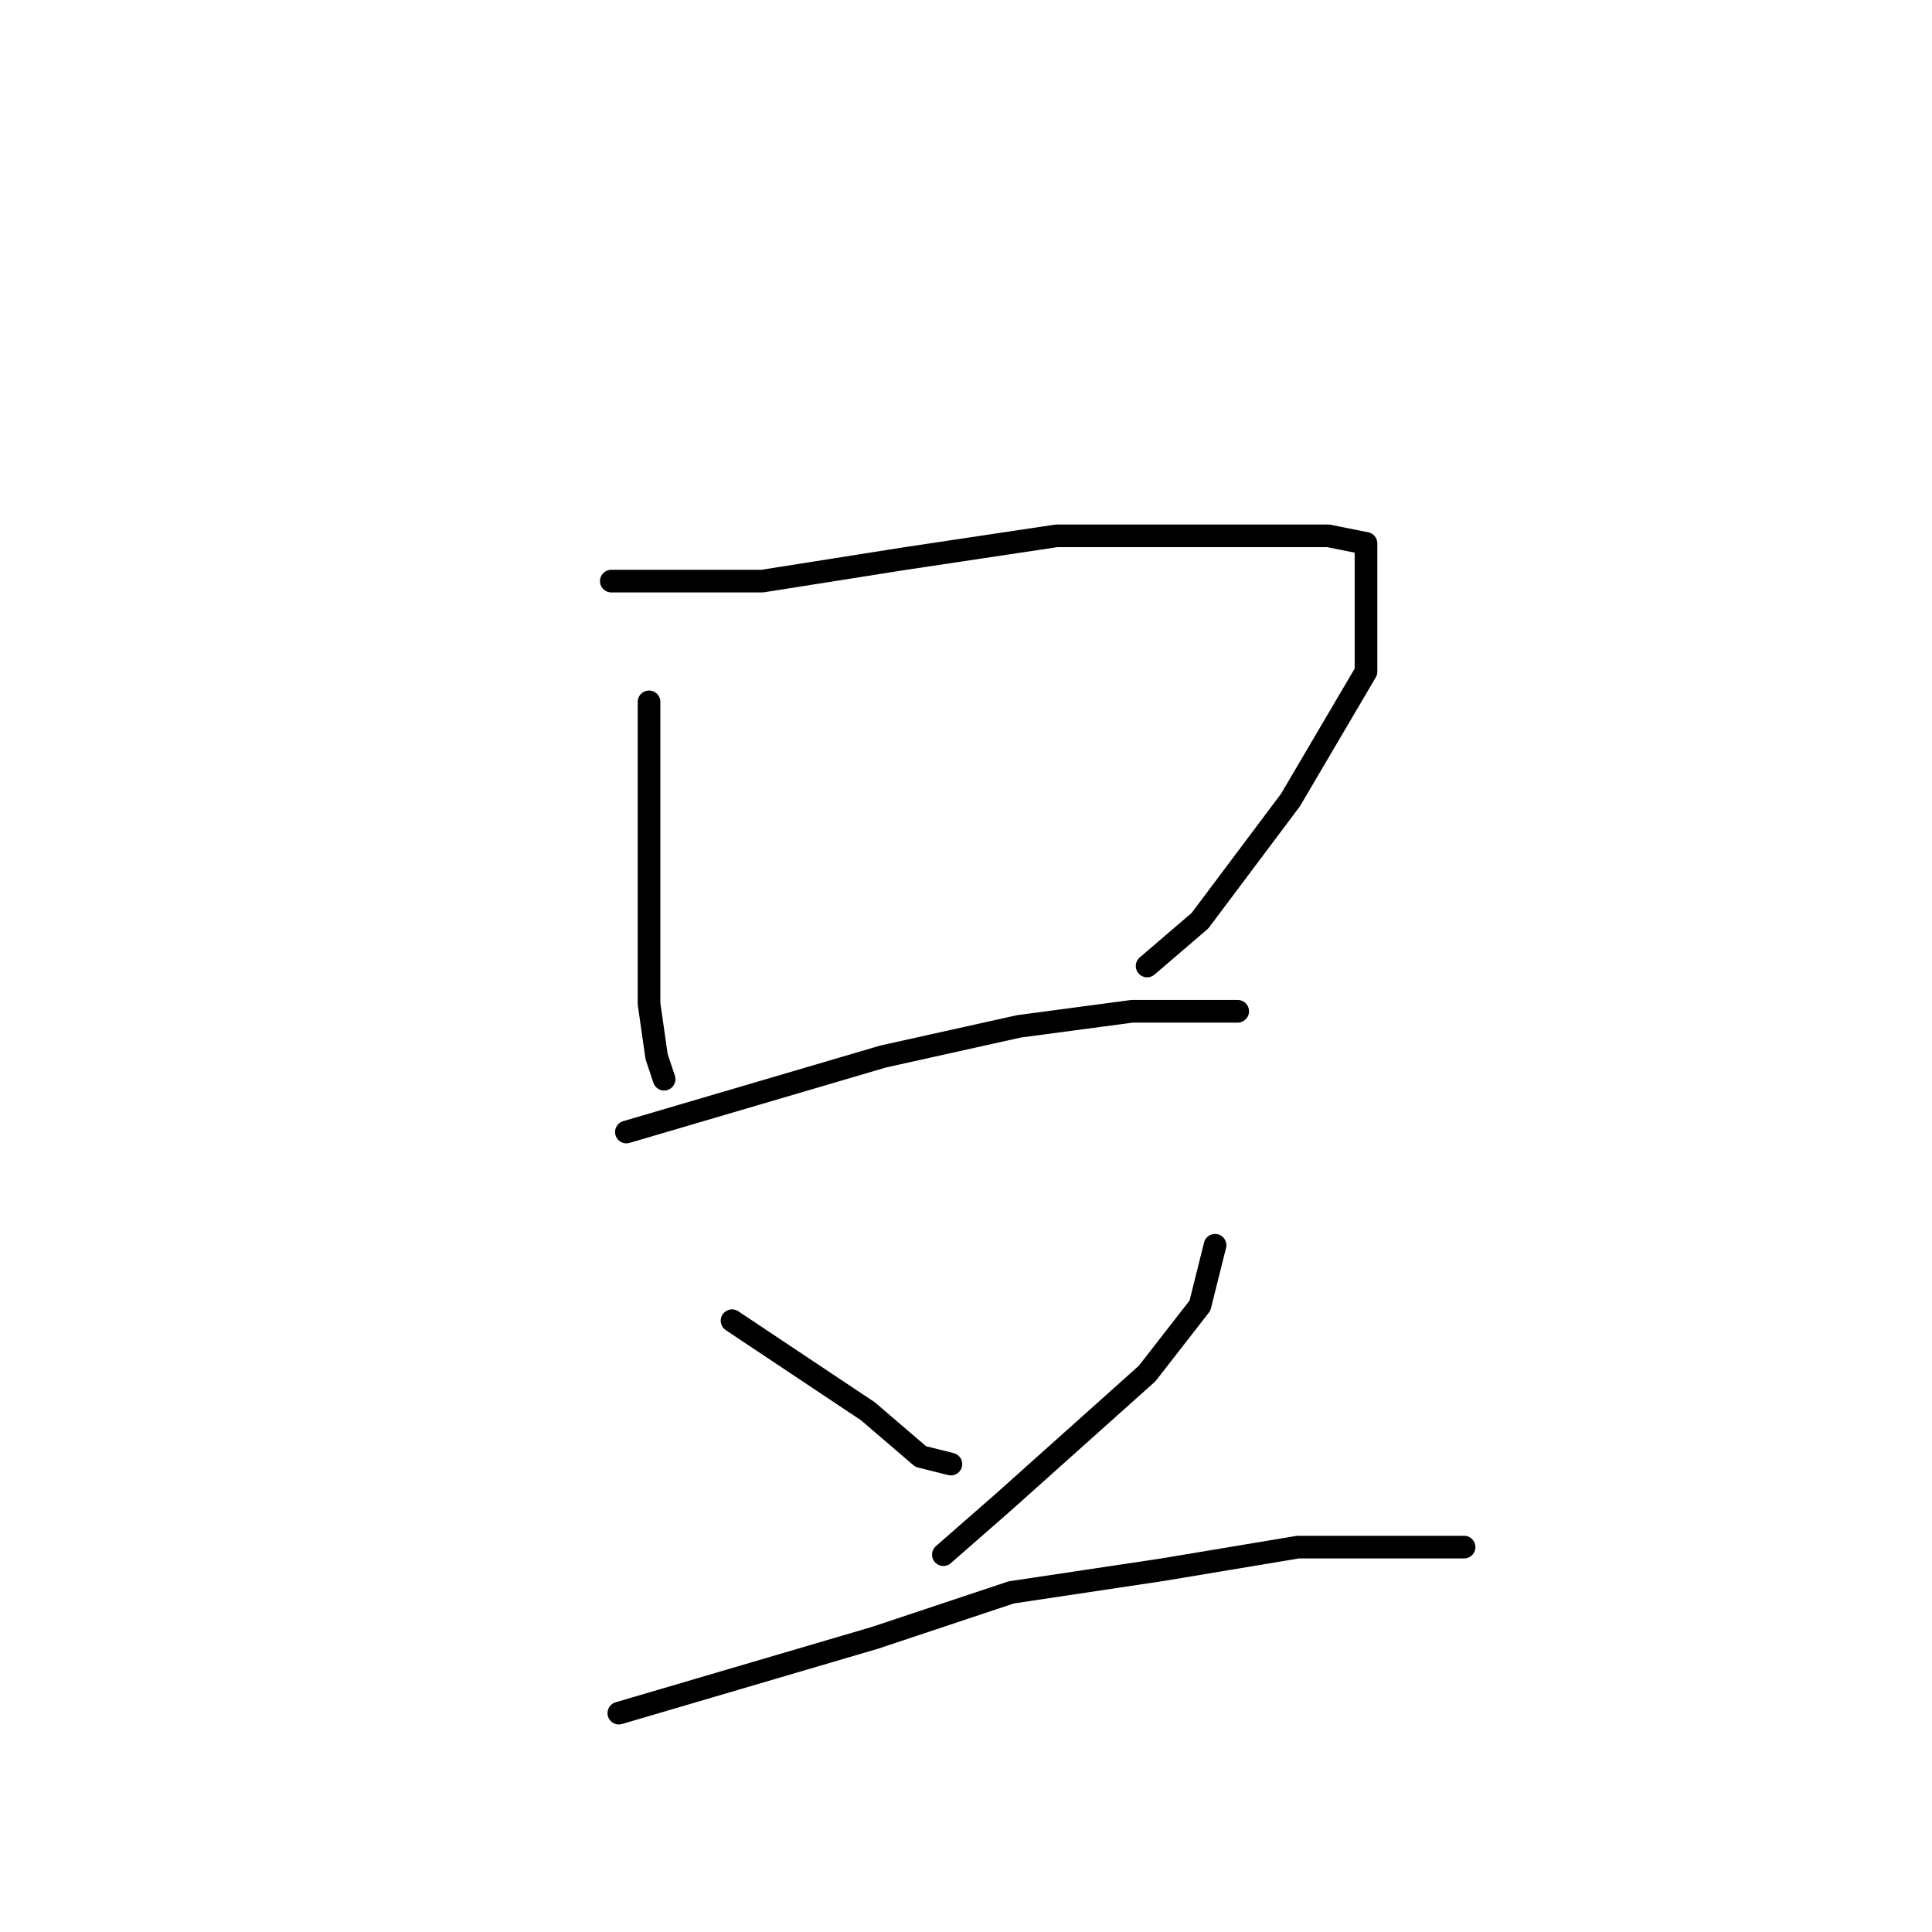 <?xml version="1.0" standalone="no"?>
    <svg width="256" height="256" xmlns="http://www.w3.org/2000/svg" version="1.1">
    <polyline stroke="black" stroke-width="3" stroke-linecap="round" fill="transparent" stroke-linejoin="round" points="86 93 86 99 86 105 86 120 86 127 86 133 87 140 88 143 88 143 " />
        <polyline stroke="black" stroke-width="3" stroke-linecap="round" fill="transparent" stroke-linejoin="round" points="81 77 91 77 101 77 120 74 140 71 150 71 166 71 176 71 181 72 181 77 181 89 171 106 159 122 152 128 152 128 " />
        <polyline stroke="black" stroke-width="3" stroke-linecap="round" fill="transparent" stroke-linejoin="round" points="83 150 100 145 117 140 135 136 150 134 160 134 164 134 164 134 " />
        <polyline stroke="black" stroke-width="3" stroke-linecap="round" fill="transparent" stroke-linejoin="round" points="97 175 106 181 115 187 122 193 126 194 126 194 " />
        <polyline stroke="black" stroke-width="3" stroke-linecap="round" fill="transparent" stroke-linejoin="round" points="161 165 160 169 159 173 152 182 133 199 125 206 125 206 " />
        <polyline stroke="black" stroke-width="3" stroke-linecap="round" fill="transparent" stroke-linejoin="round" points="82 227 99 222 116 217 134 211 154 208 172 205 187 205 194 205 194 205 " />
        </svg>